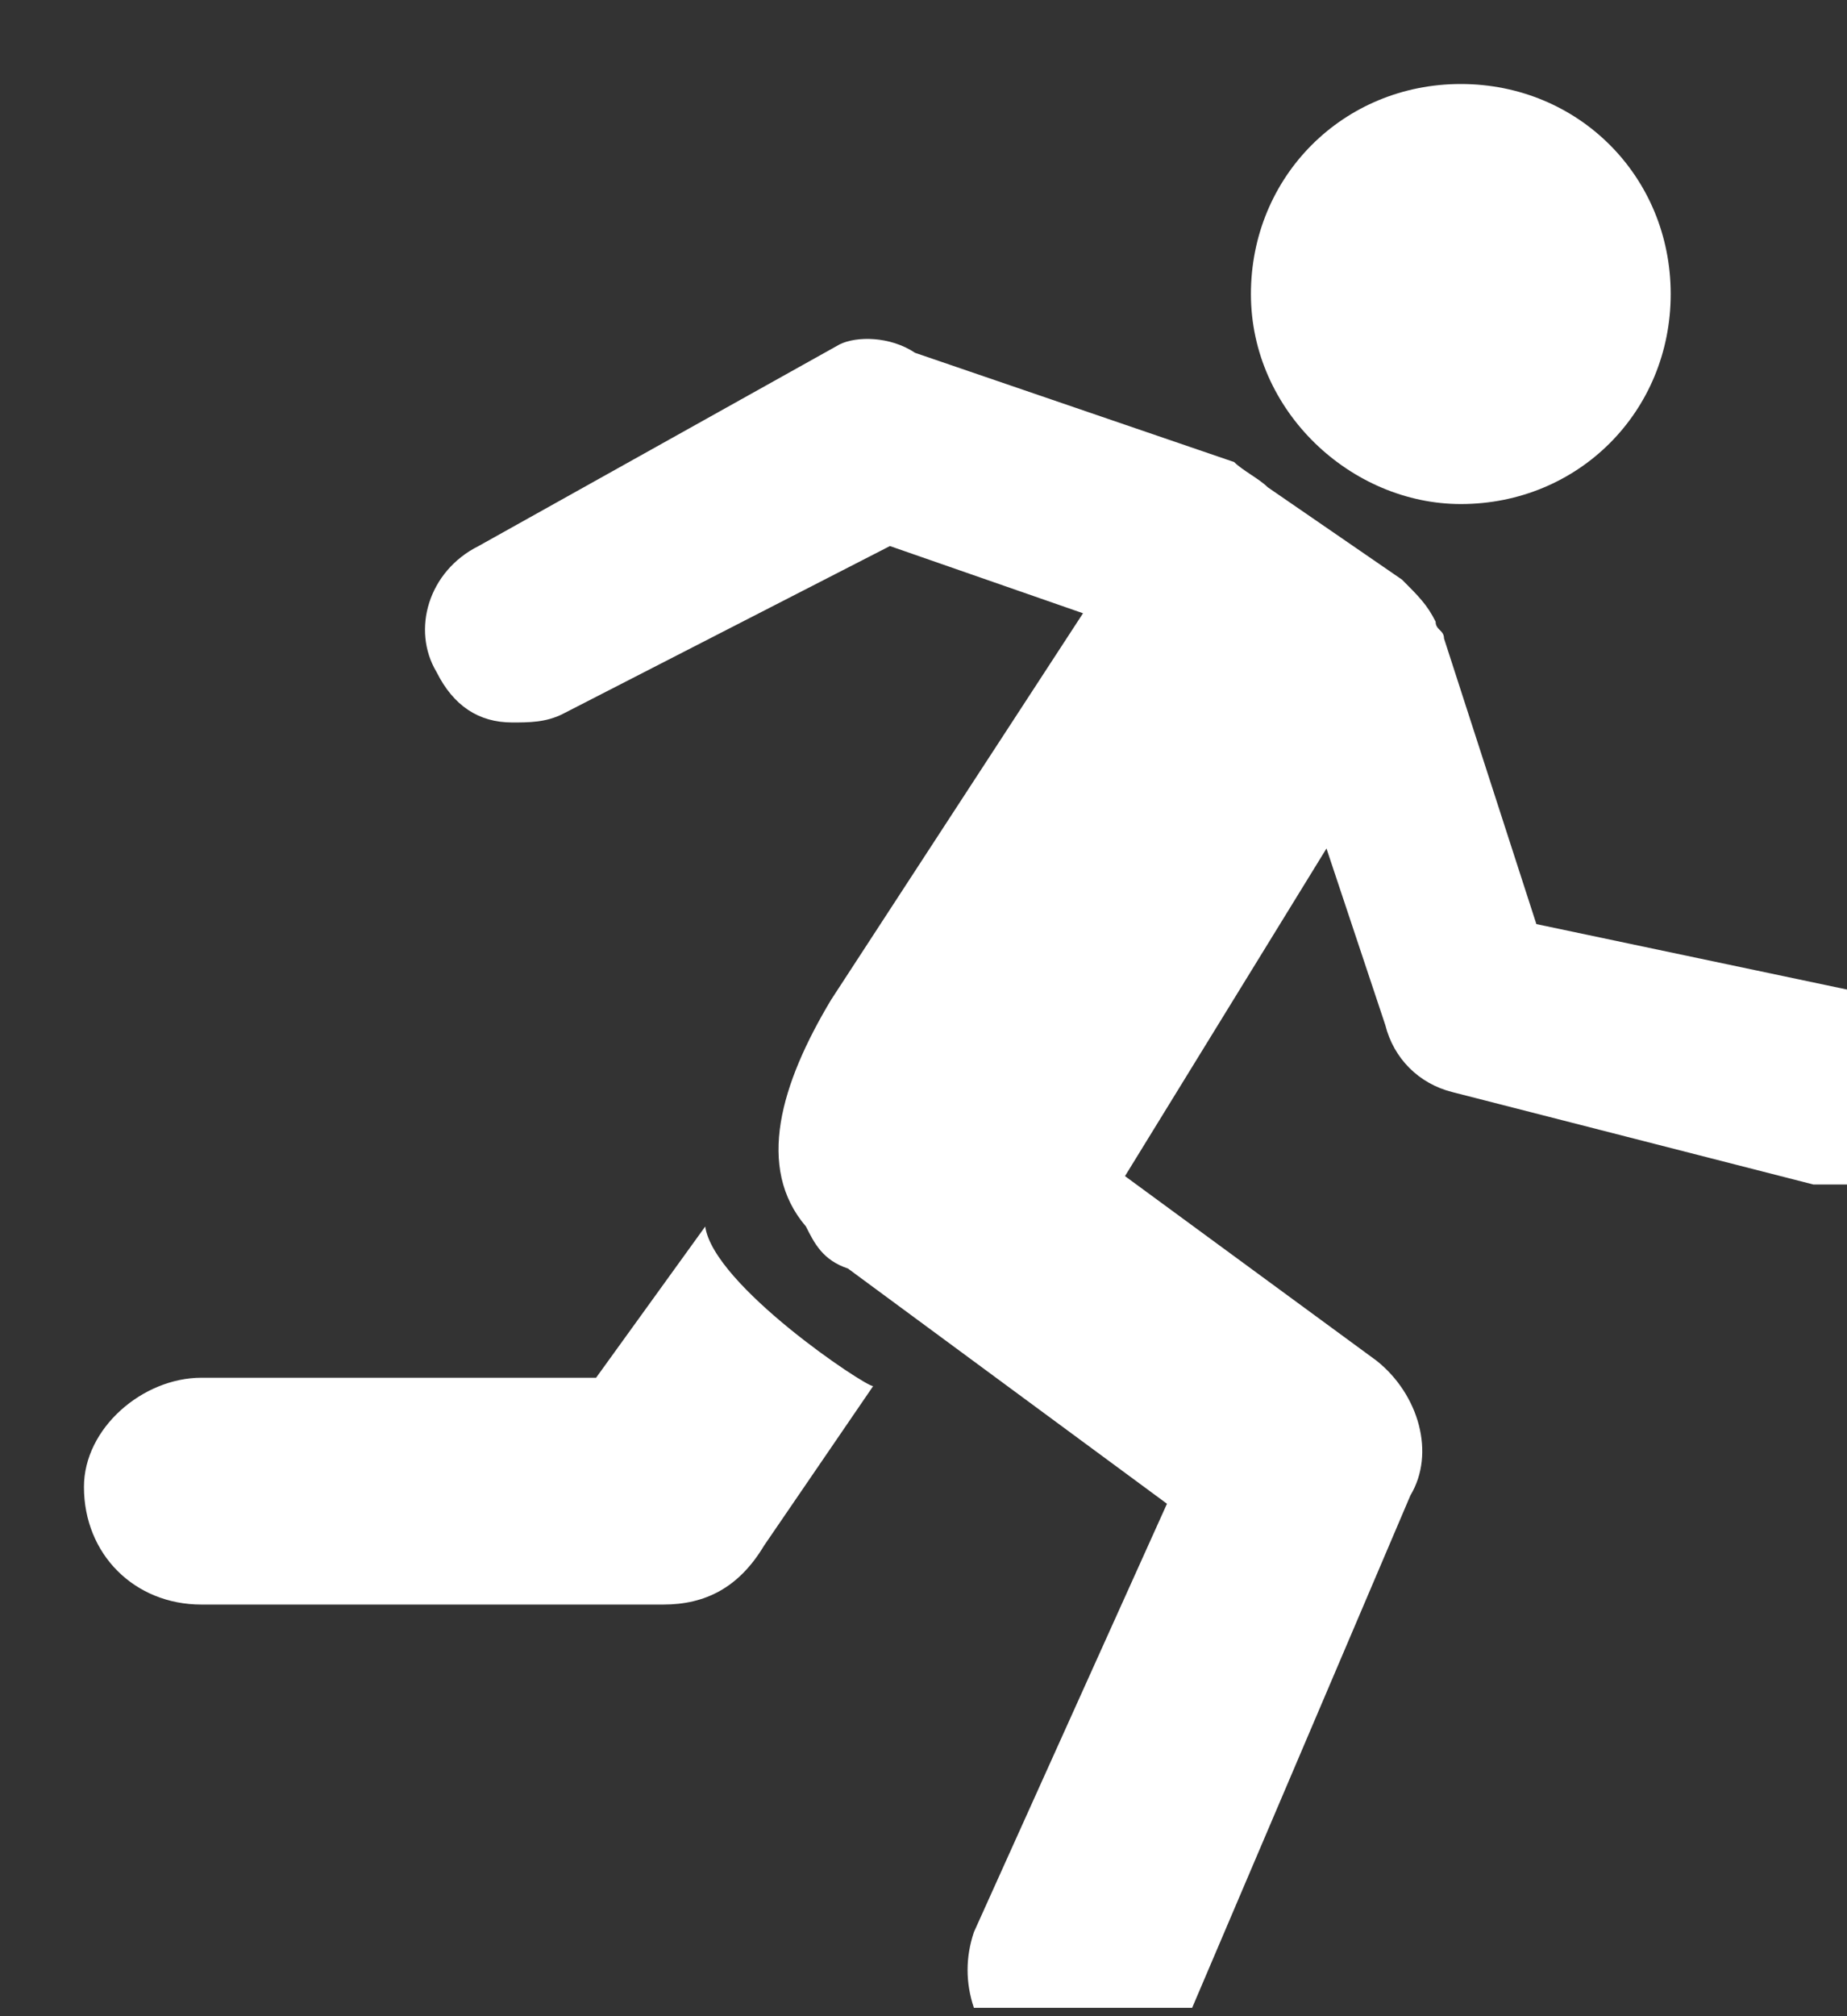 <?xml version="1.0" encoding="utf-8"?>
<!-- Generator: Adobe Illustrator 17.1.0, SVG Export Plug-In . SVG Version: 6.00 Build 0)  -->
<!DOCTYPE svg PUBLIC "-//W3C//DTD SVG 1.1//EN" "http://www.w3.org/Graphics/SVG/1.1/DTD/svg11.dtd">
<svg version="1.1" id="Forma_1_1_" xmlns="http://www.w3.org/2000/svg" xmlns:xlink="http://www.w3.org/1999/xlink" x="0px" y="0px"
	 viewBox="0 0 22 24" enable-background="new 0 0 22 24" xml:space="preserve">
<rect x="0" y="0" width="22" height="24" fill="#333333" stroke="none"/>
<g id="Forma_1">
	<g>
		<path fill="#FFFFFF" d="M17.4,6c1.4,0,2.5-1.1,2.5-2.5S18.8,1,17.4,1c-1.4,0-2.5,1.1-2.5,2.5S16.1,6,17.4,6z M18.3,11l-1.1-3.4
			c0-0.1-0.1-0.1-0.1-0.2c-0.1-0.2-0.2-0.3-0.4-0.5l-1.6-1.1c-0.1-0.1-0.3-0.2-0.4-0.3l-3.8-1.3C10.6,4,10.2,4,10,4.1L5.7,6.5
			C5.1,6.8,4.9,7.5,5.2,8c0.2,0.4,0.5,0.6,0.9,0.6c0.2,0,0.4,0,0.6-0.1l3.9-2l2.3,0.8l-3,4.6c-0.6,1-0.9,2-0.3,2.7
			c0.1,0.2,0.2,0.4,0.5,0.5l3.8,2.8l-2.3,5.1c-0.1,0.3-0.1,0.6,0,0.9h2.6l2.6-6.1c0.3-0.5,0.1-1.2-0.4-1.6l-3-2.2l2.4-3.9l0.7,2.1
			c0.1,0.4,0.4,0.7,0.8,0.8l4.3,1.1h0.1c0.1,0,0.3,0,0.4,0v-2.3L18.3,11z M8.4,14.6l-1.3,1.8H2.4C1.7,16.4,1,17,1,17.7
			c0,0.8,0.6,1.4,1.4,1.4h5.5c0.5,0,0.9-0.2,1.2-0.7l1.3-1.9C10.3,16.5,8.5,15.3,8.4,14.6z"/>
	</g>
</g>
</svg>
